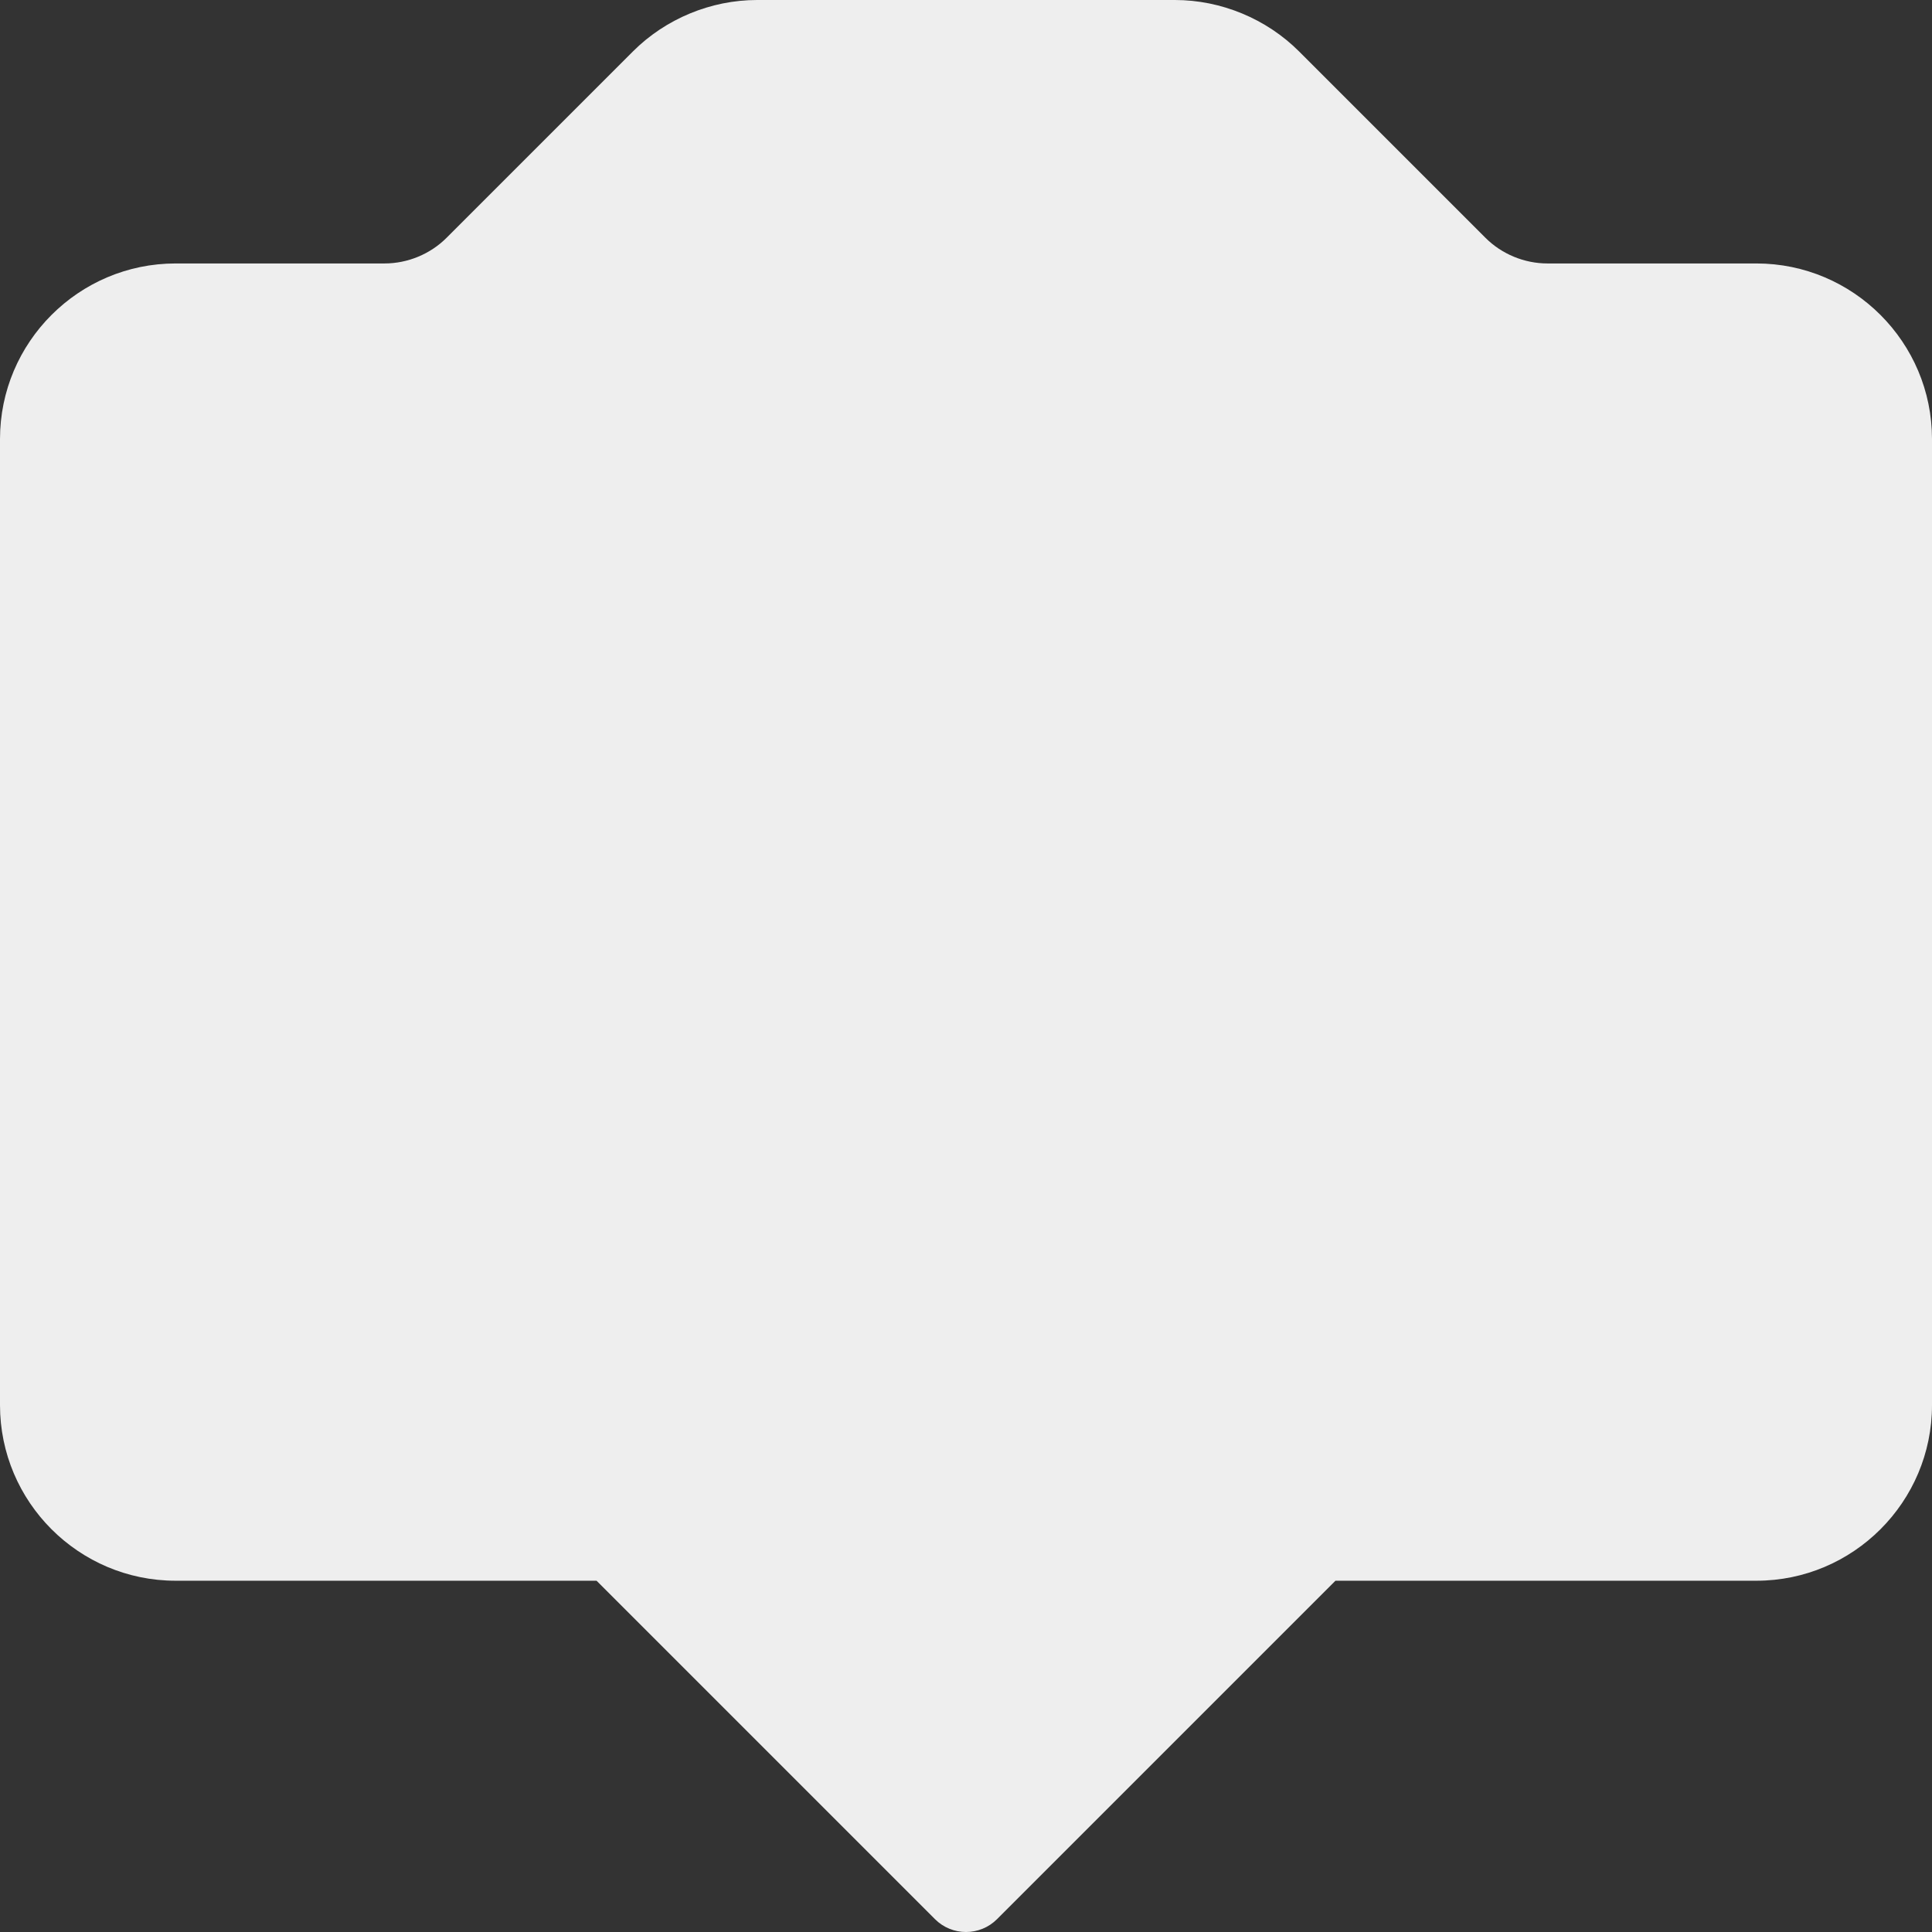 <?xml version="1.0" encoding="iso-8859-1"?>
<!-- Generator: Adobe Illustrator 19.0.0, SVG Export Plug-In . SVG Version: 6.00 Build 0)  -->
<svg fill='#eeeeee' version="1.1" id="Layer_1" xmlns="http://www.w3.org/2000/svg" xmlns:xlink="http://www.w3.org/1999/xlink" x="0px" y="0px"
	 viewBox="0 0 469.333 469.333" style="enable-background:new 0 0 469.333 469.333;" xml:space="preserve">
<rect x="0" y="0" width="469.333" height="469.333" fill="#333333" stroke="none"/>
<g>
	<g>
		<path d="M426.667,64h-50.75c-5.615,0-11.115-2.271-15.083-6.25l-45.25-45.25C307.646,4.562,296.646,0,285.417,0h-101.5
			c-11.229,0-22.229,4.563-30.167,12.5L108.5,57.75C104.531,61.729,99.031,64,93.417,64h-50.75C19.135,64,0,83.146,0,106.667
			v234.667C0,364.854,19.135,384,42.667,384h102.25l82.208,82.208c2.083,2.083,4.813,3.125,7.542,3.125s5.458-1.042,7.542-3.125
			L324.417,384h102.25c23.531,0,42.667-19.146,42.667-42.667V106.667C469.333,83.146,450.198,64,426.667,64z"/>
	</g>
</g>
<g>
</g>
<g>
</g>
<g>
</g>
<g>
</g>
<g>
</g>
<g>
</g>
<g>
</g>
<g>
</g>
<g>
</g>
<g>
</g>
<g>
</g>
<g>
</g>
<g>
</g>
<g>
</g>
<g>
</g>
</svg>
